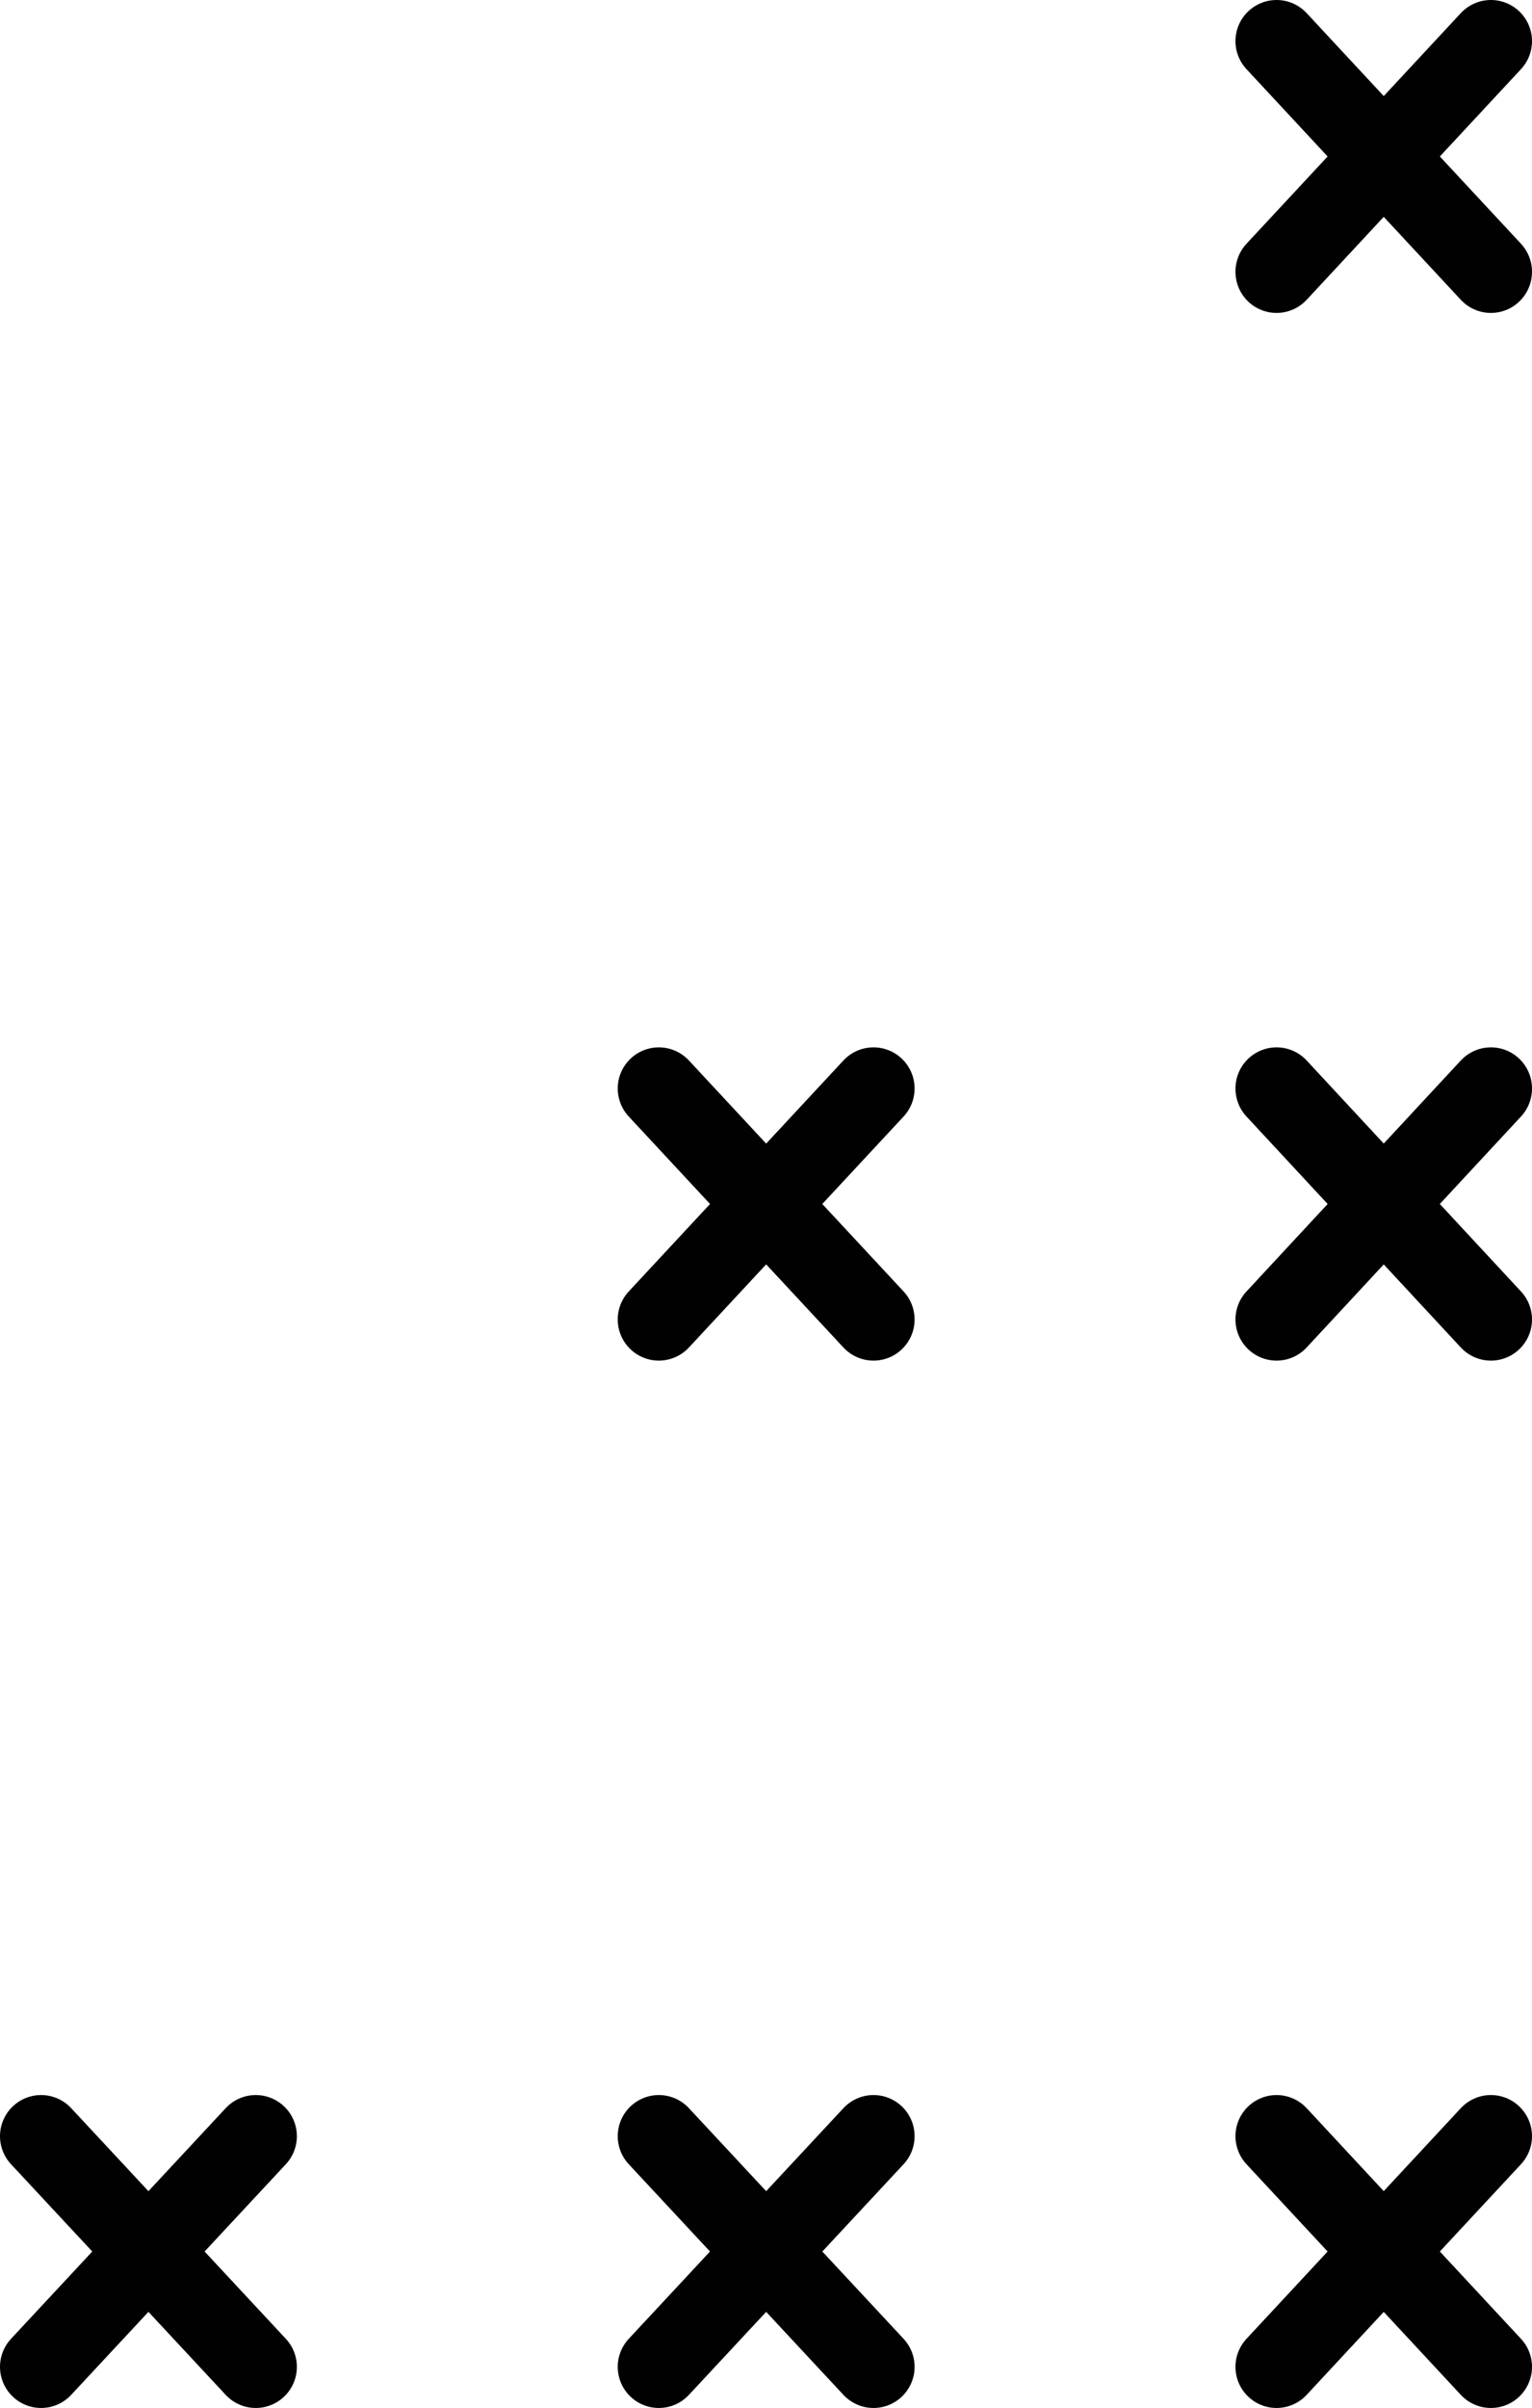 <svg id="Layer_1" data-name="Layer 1" xmlns="http://www.w3.org/2000/svg" viewBox="0 0 46.6 73.18"><defs><style>.cls-1{fill:none;stroke:#010101;stroke-linecap:round;stroke-linejoin:round;stroke-width:2.5px;}</style></defs><line class="cls-1" x1="1.25" y1="64.92" x2="7.78" y2="71.93"/><line class="cls-1" x1="7.78" y1="64.92" x2="1.25" y2="71.93"/><line class="cls-1" x1="20.04" y1="33.08" x2="26.57" y2="40.1"/><line class="cls-1" x1="26.57" y1="33.08" x2="20.04" y2="40.1"/><line class="cls-1" x1="20.04" y1="64.92" x2="26.57" y2="71.93"/><line class="cls-1" x1="26.57" y1="64.92" x2="20.04" y2="71.93"/><line class="cls-1" x1="38.83" y1="1.25" x2="45.35" y2="8.26"/><line class="cls-1" x1="45.35" y1="1.25" x2="38.83" y2="8.26"/><line class="cls-1" x1="38.83" y1="33.08" x2="45.35" y2="40.1"/><line class="cls-1" x1="45.35" y1="33.08" x2="38.83" y2="40.1"/><line class="cls-1" x1="38.83" y1="64.92" x2="45.35" y2="71.93"/><line class="cls-1" x1="45.35" y1="64.92" x2="38.83" y2="71.93"/></svg>